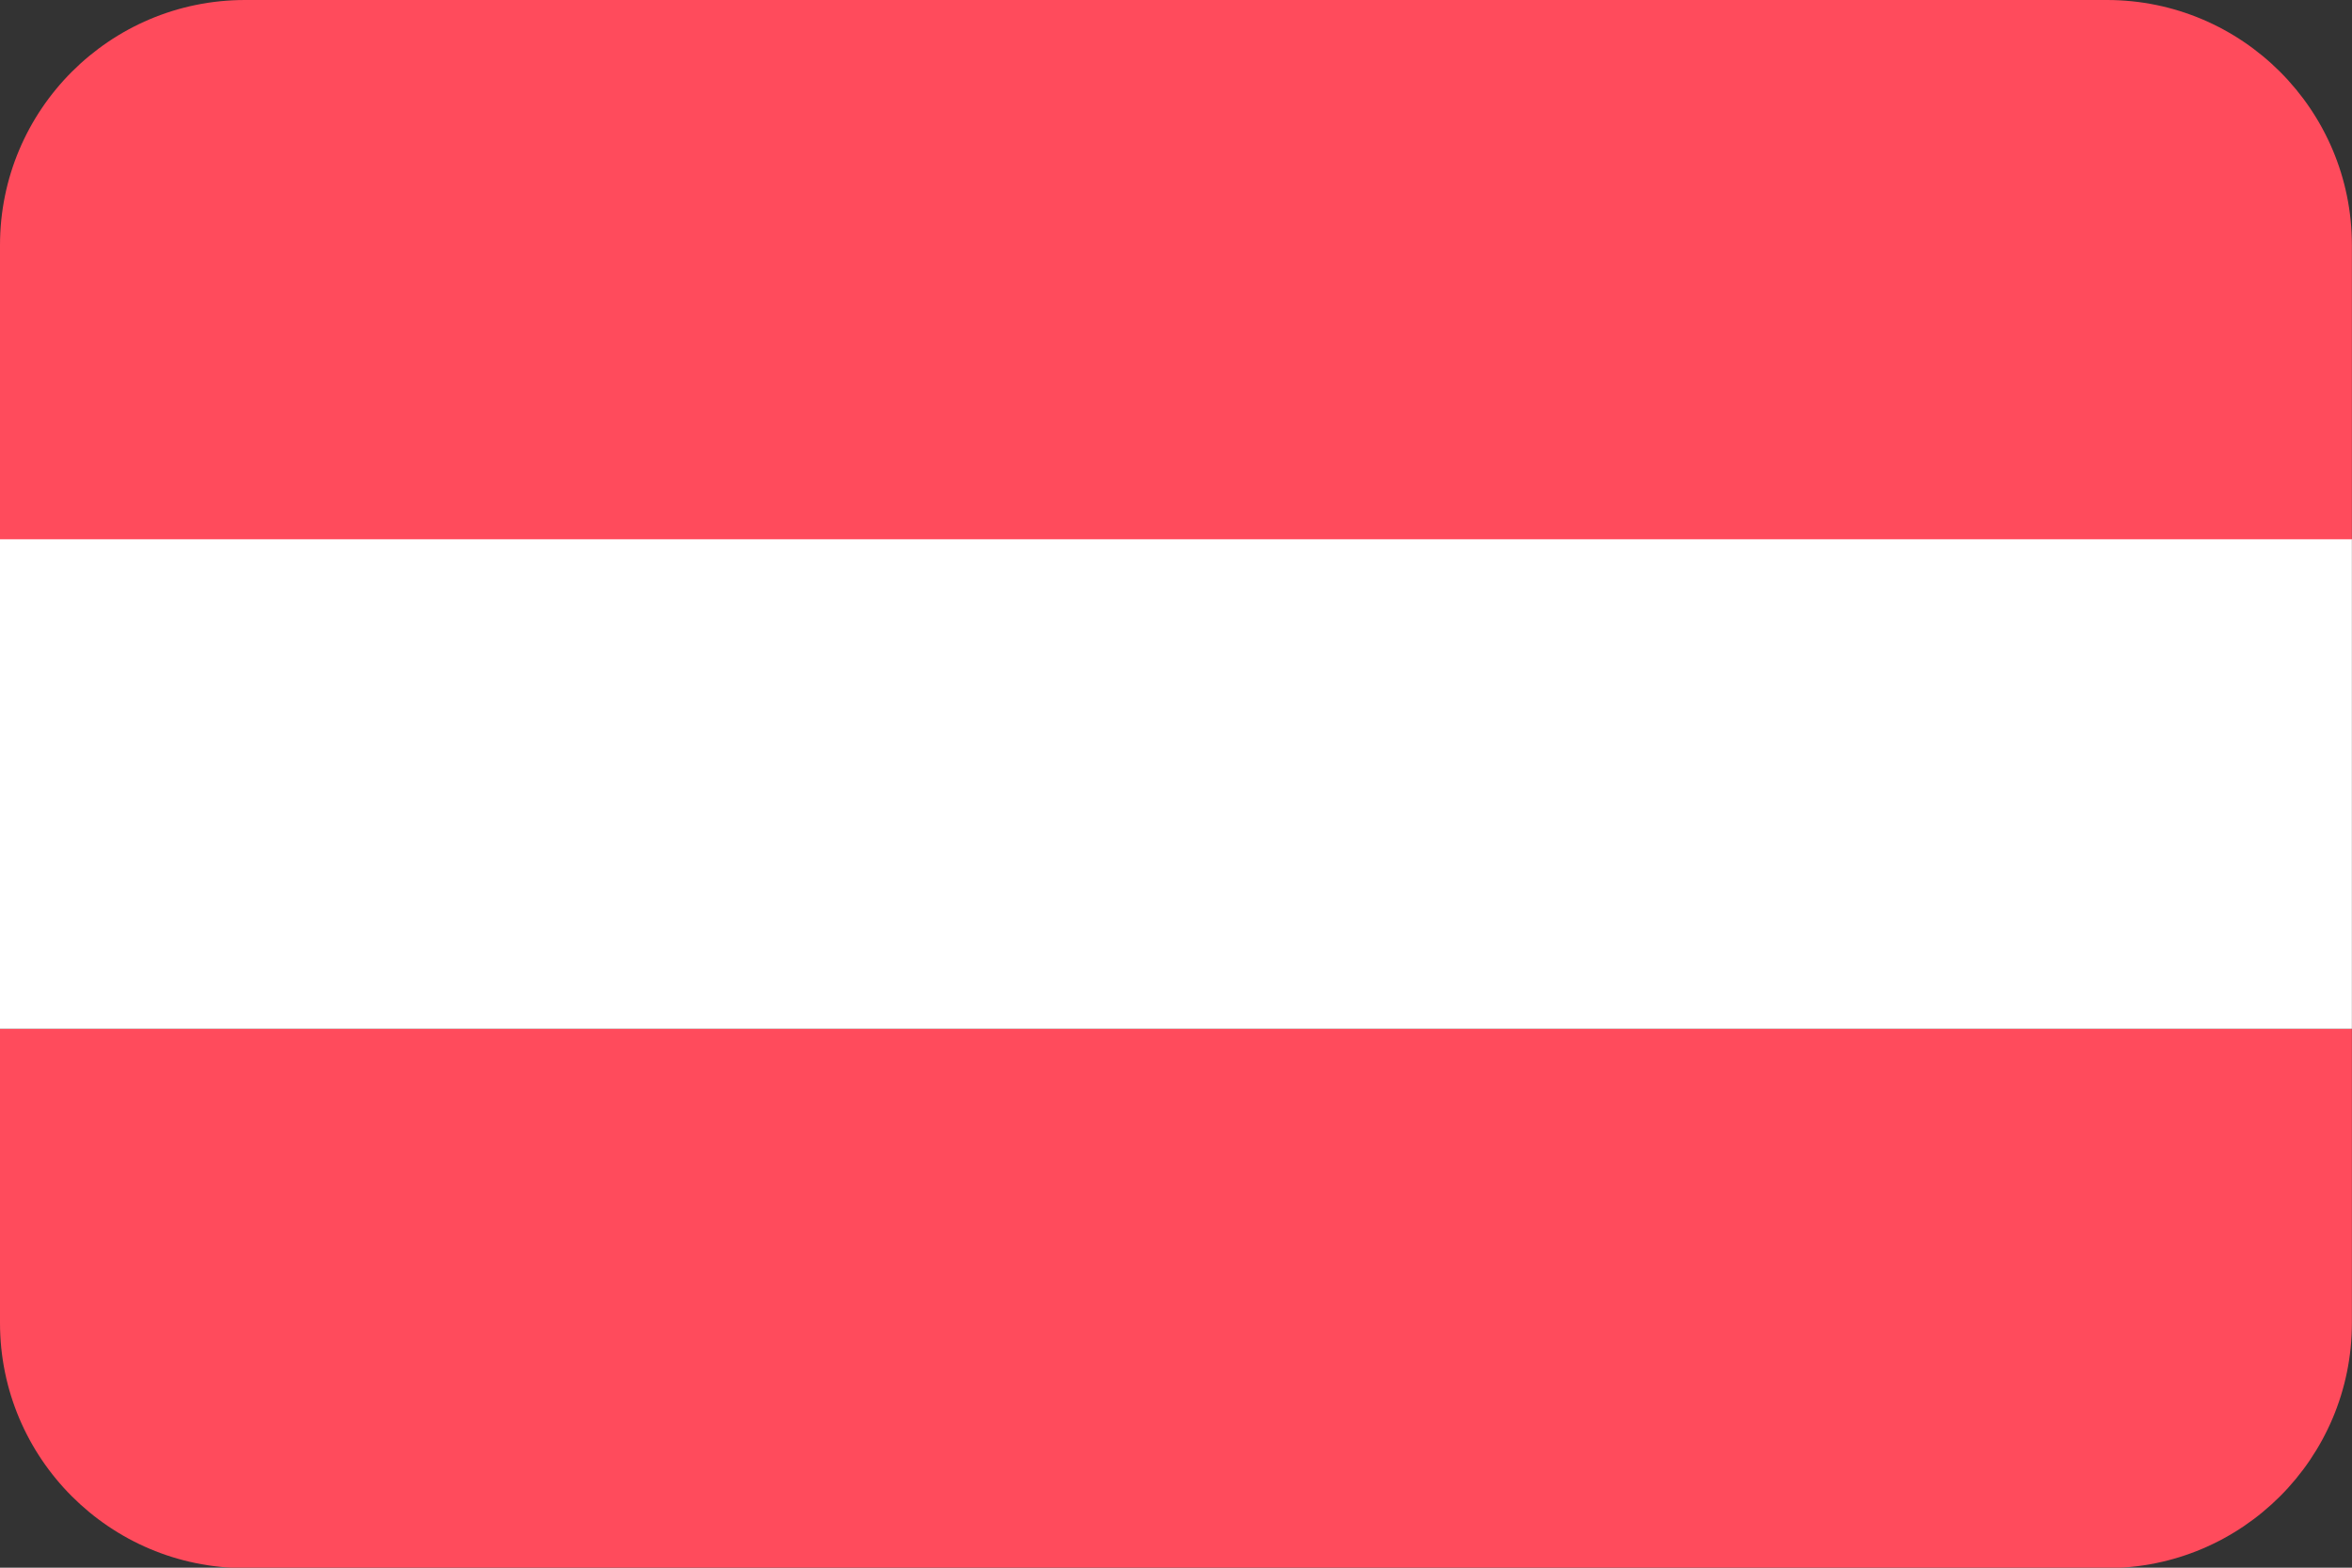 <?xml version="1.0" encoding="UTF-8" standalone="no"?>
<!DOCTYPE svg PUBLIC "-//W3C//DTD SVG 1.1//EN" "http://www.w3.org/Graphics/SVG/1.1/DTD/svg11.dtd">
<svg width="100%" height="100%" viewBox="0 0 48 32" version="1.1" xmlns="http://www.w3.org/2000/svg" xmlns:xlink="http://www.w3.org/1999/xlink" xml:space="preserve" xmlns:serif="http://www.serif.com/" style="fill-rule:evenodd;clip-rule:evenodd;stroke-linejoin:round;stroke-miterlimit:2;">
    <rect x="0" y="0" width="48" height="32" fill="#333333" stroke="none"/>
    <g transform="matrix(1.897,0,0,0.688,0,21)">
        <path d="M25.302,0L0,0L0,8.727C0,12.741 1.181,16 2.636,16L22.666,16C24.121,16 25.302,12.741 25.302,8.727L25.302,0Z" style="fill:rgb(255,75,92);"/>
    </g>
    <g transform="matrix(1.897,0,0,0.625,0,11)">
        <rect x="0" y="0" width="25.302" height="16" style="fill:white;"/>
    </g>
    <g transform="matrix(1.897,0,0,0.688,0,0)">
        <path d="M25.302,7.273C25.302,3.259 24.121,0 22.666,0L2.636,0C1.181,0 0,3.259 0,7.273L0,16L25.302,16L25.302,7.273Z" style="fill:rgb(255,75,92);"/>
    </g>
</svg>
